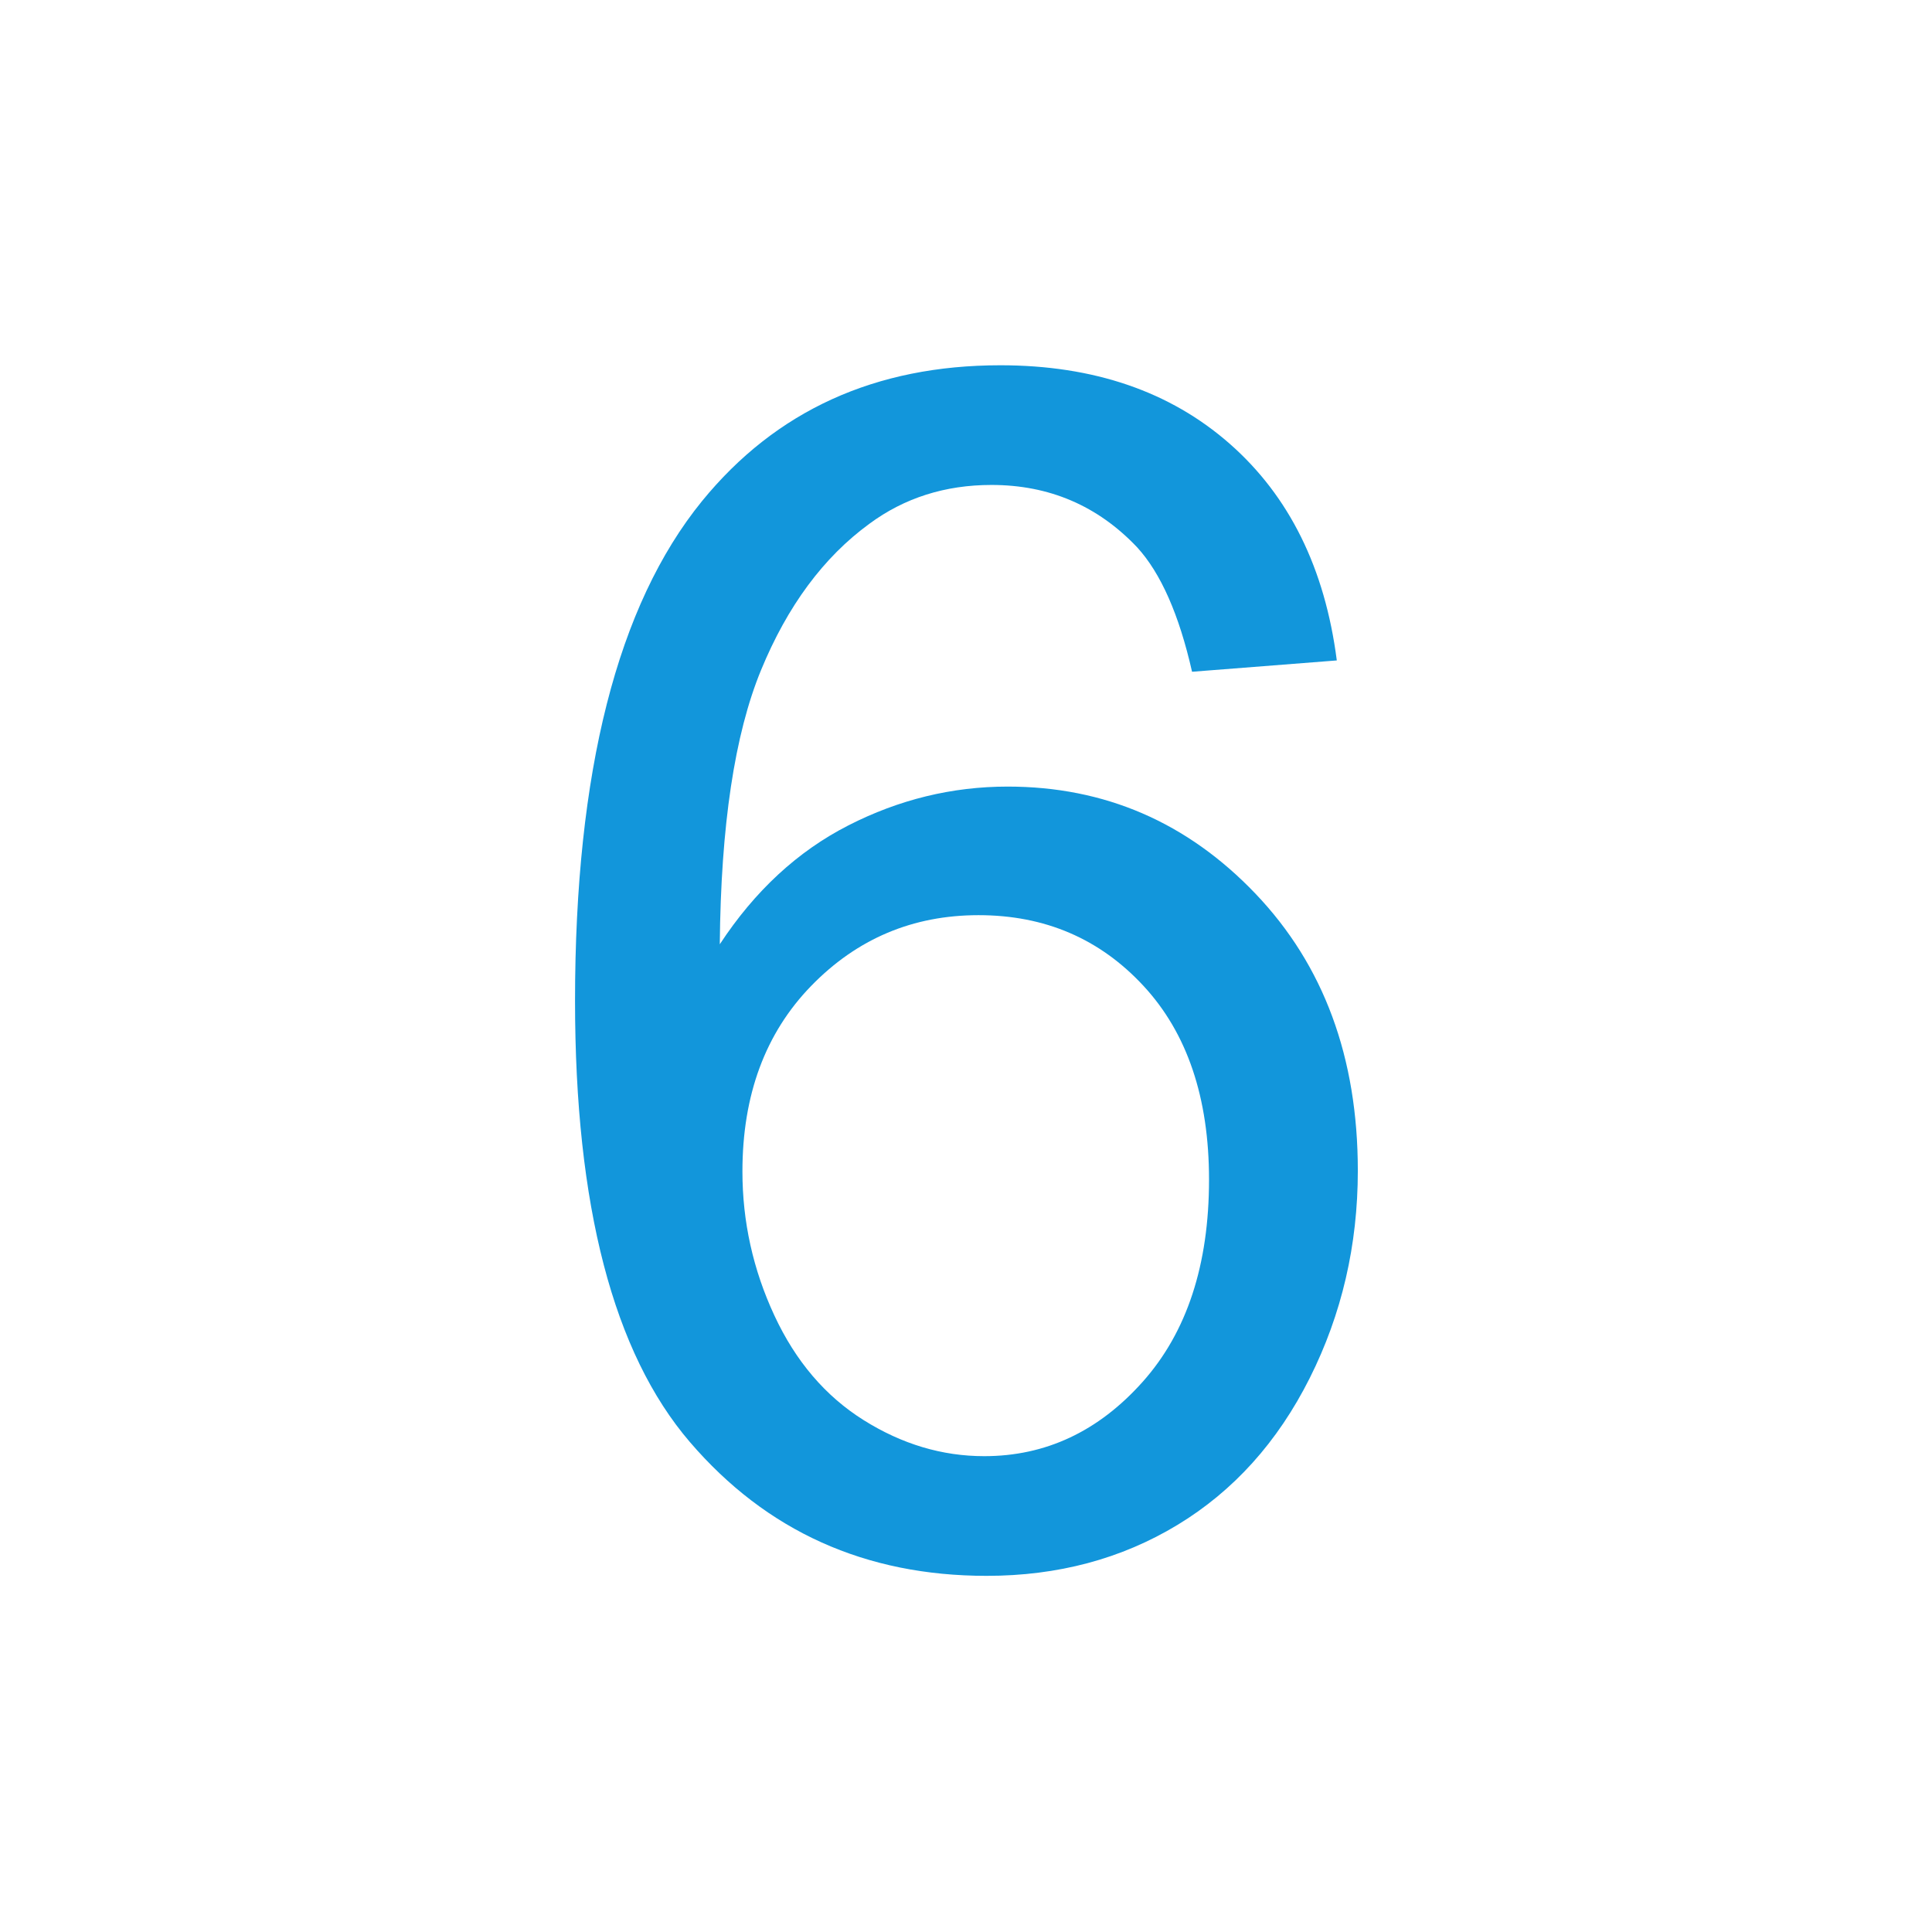 <?xml version="1.0" standalone="no"?><!DOCTYPE svg PUBLIC "-//W3C//DTD SVG 1.1//EN" "http://www.w3.org/Graphics/SVG/1.1/DTD/svg11.dtd"><svg class="icon" width="200px" height="200.00px" viewBox="0 0 1024 1024" version="1.1" xmlns="http://www.w3.org/2000/svg"><path fill="#1296db" d="M708.533 350.043l-76.722 6.001c-6.857-30.284-16.574-52.291-29.146-66.006-20.862-22-46.579-33.003-77.15-33.003-24.579 0-46.15 6.858-64.721 20.574-24.29 17.721-43.437 43.577-57.434 77.579-14.004 34.008-21.29 82.441-21.859 145.3 18.571-28.289 41.287-49.291 68.149-63.006 26.856-13.715 55.003-20.574 84.437-20.574 51.433 0 95.22 18.932 131.369 56.791 36.145 37.865 54.219 86.794 54.219 146.799 0 39.432-8.505 76.08-25.503 109.94-17.002 33.86-40.362 59.792-70.076 77.793-29.722 18.002-63.435 27.003-101.154 27.003-64.291 0-116.73-23.641-157.301-70.936-40.577-47.288-60.863-125.221-60.863-233.807 0-121.438 22.428-209.732 67.292-264.883 39.145-48.004 91.863-72.007 158.158-72.007 49.431 0 89.935 13.863 121.511 41.575C683.31 262.894 702.243 301.182 708.533 350.043zM393.503 620.925c0 26.574 5.638 52.01 16.93 76.294 11.284 24.29 27.07 42.794 47.362 55.505 20.286 12.718 41.576 19.073 63.864 19.073 32.574 0 60.575-13.14 84.007-39.432 23.427-26.287 35.146-62.001 35.146-107.153 0-43.43-11.573-77.645-34.717-102.652-23.146-25-52.291-37.503-87.436-37.503-34.865 0-64.44 12.504-88.724 37.503C405.644 547.566 393.503 580.355 393.503 620.925z" /></svg>